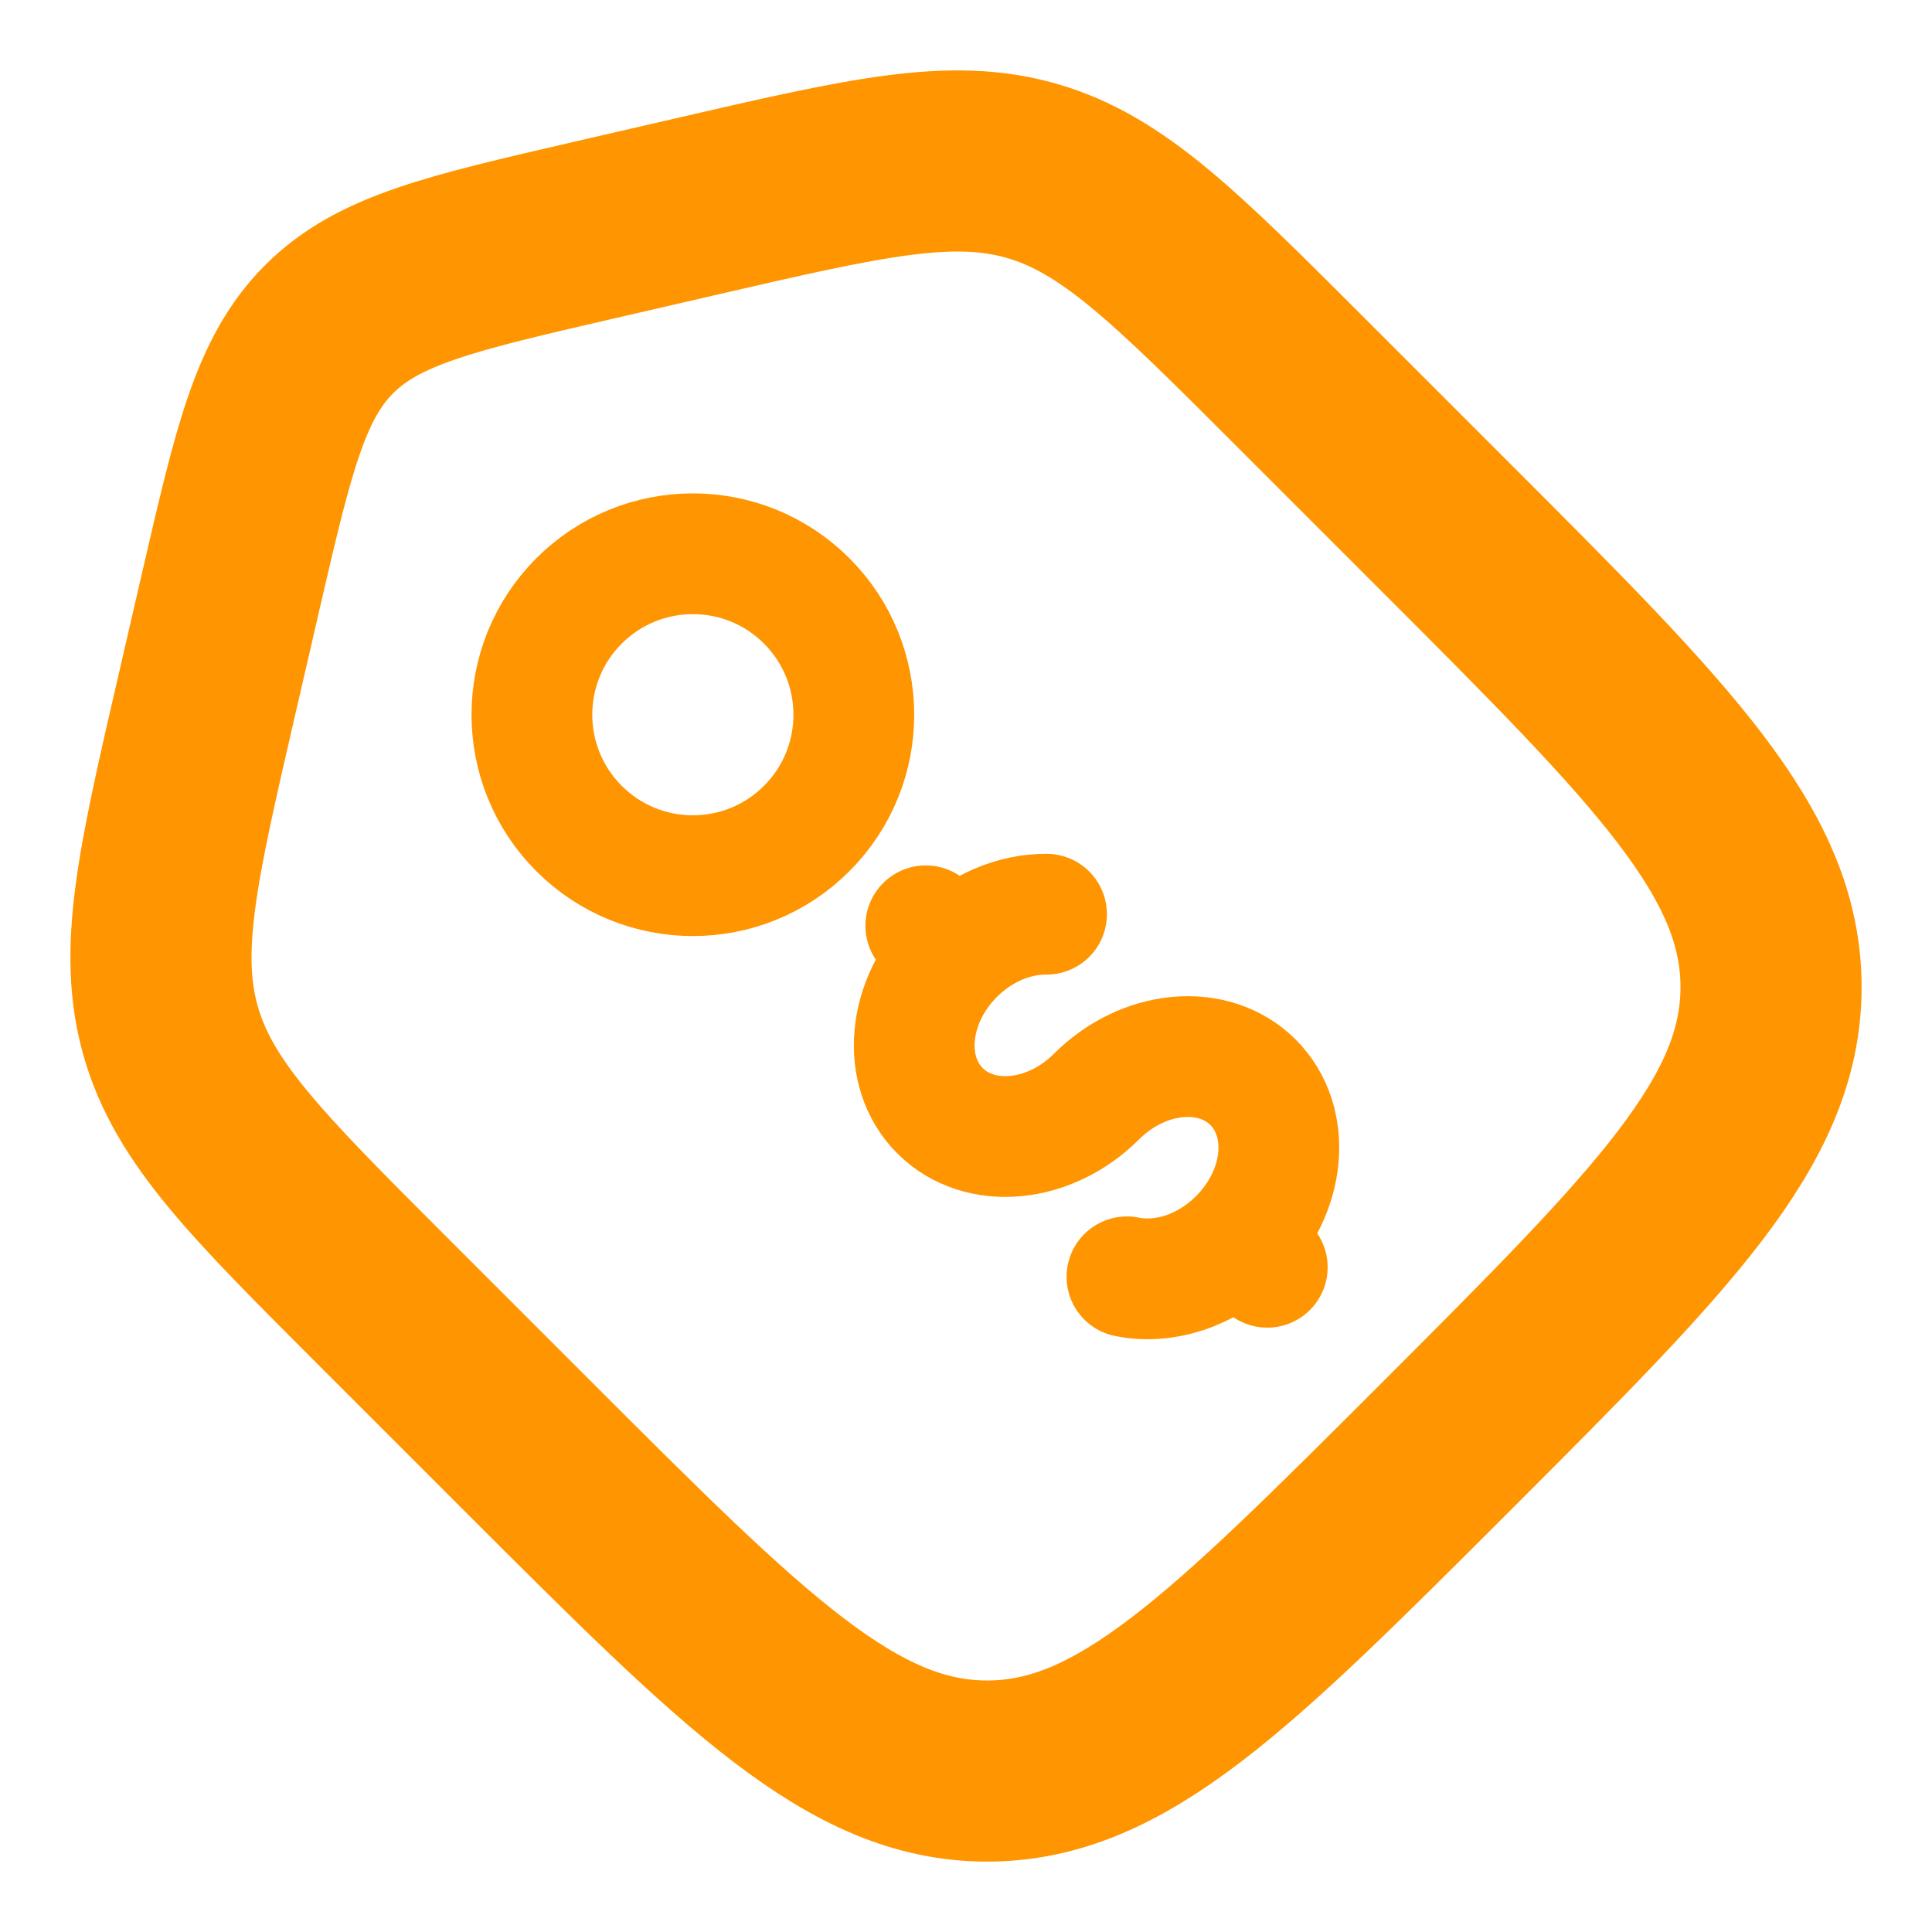 <svg width="16" height="16" viewBox="0 0 16 16" fill="none" xmlns="http://www.w3.org/2000/svg">
<g clip-path="url(#clip0_2646_525)">
<path d="M3.152 10.758C2.122 9.728 1.607 9.212 1.415 8.544C1.223 7.876 1.387 7.166 1.715 5.746L1.904 4.927C2.18 3.733 2.317 3.135 2.726 2.726C3.135 2.317 3.733 2.18 4.927 1.904L5.746 1.715C7.166 1.387 7.876 1.223 8.544 1.415C9.212 1.607 9.728 2.122 10.758 3.152L11.978 4.372C13.77 6.165 14.667 7.061 14.667 8.175C14.667 9.289 13.77 10.185 11.978 11.978C10.185 13.77 9.289 14.667 8.175 14.667C7.061 14.667 6.165 13.77 4.372 11.978L3.152 10.758Z" stroke="#FF9500" stroke-width="1.5"/>
<path d="M10.259 10.259C10.65 9.869 10.703 9.289 10.377 8.963C10.052 8.638 9.472 8.691 9.081 9.081C8.69 9.472 8.11 9.524 7.785 9.199C7.459 8.873 7.512 8.293 7.902 7.903M10.259 10.259L10.495 10.495M10.259 10.259C9.992 10.527 9.636 10.636 9.333 10.574M7.667 7.667L7.902 7.903M7.902 7.903C8.123 7.682 8.405 7.569 8.667 7.571" stroke="#FF9500" stroke-linecap="round"/>
<circle cx="5.738" cy="5.919" r="1.333" transform="rotate(-45 5.738 5.919)" stroke="#FF9500"/>
</g>
<defs>
<clipPath id="clip0_2646_525">
<rect width="16" height="16" fill="white"/>
</clipPath>
</defs>
</svg>
